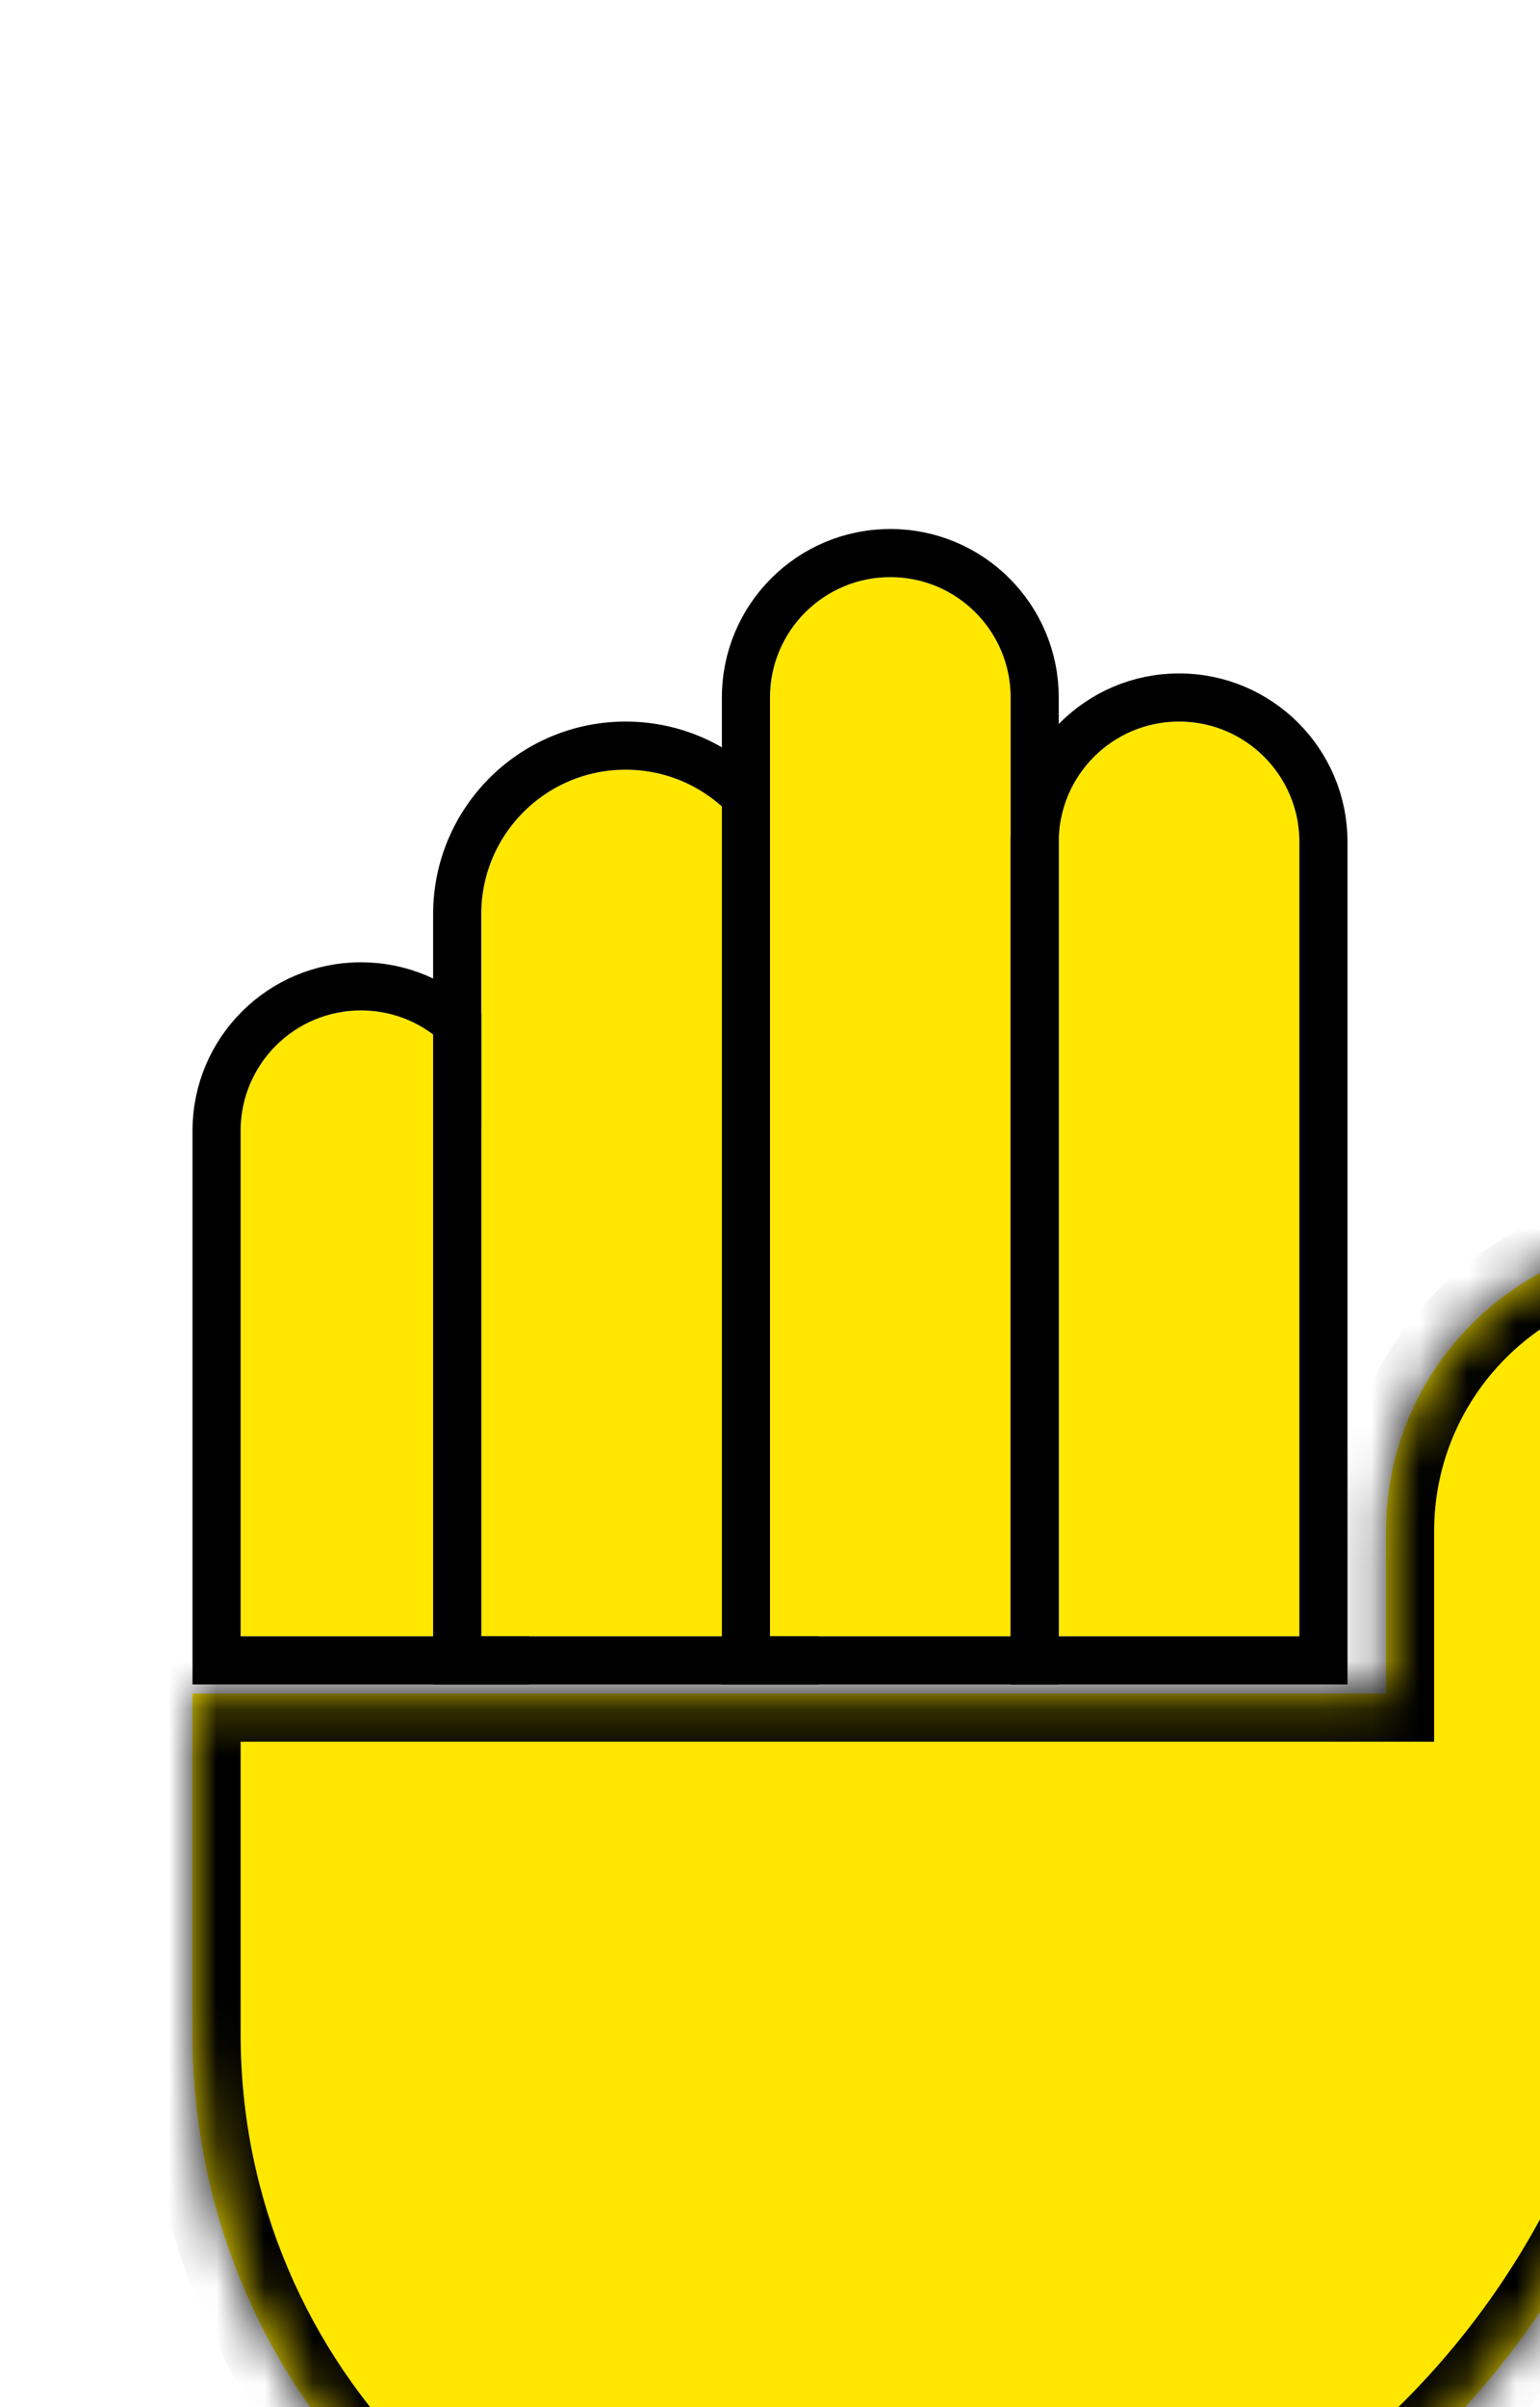 <svg width="32" height="50" viewBox="0 0 32 50" fill="none" xmlns="http://www.w3.org/2000/svg">
<g filter="url(#filter0_dddd)">
<path d="M1 13.488C1 12.108 2.119 10.988 3.5 10.988V10.988C4.881 10.988 6 12.108 6 13.488V23.988H1V13.488Z" fill="#FFE700"/>
<path d="M6 24.488H6.5V23.988V13.488C6.5 11.831 5.157 10.488 3.5 10.488C1.843 10.488 0.5 11.831 0.5 13.488V23.988V24.488H1H6Z" stroke="black"/>
</g>
<g filter="url(#filter1_dddd)">
<path d="M6 8.988C6 7.331 7.343 5.988 9 5.988V5.988C10.657 5.988 12 7.331 12 8.988V23.988H6V8.988Z" fill="#FFE700"/>
<path d="M12 24.488H12.5V23.988V8.988C12.5 7.055 10.933 5.488 9 5.488C7.067 5.488 5.5 7.055 5.5 8.988V23.988V24.488H6H12Z" stroke="black"/>
</g>
<g filter="url(#filter2_dddd)">
<path d="M12 4.488C12 3.108 13.119 1.988 14.5 1.988V1.988C15.881 1.988 17 3.108 17 4.488V23.988H12V4.488Z" fill="#FFE700"/>
<path d="M17 24.488H17.5V23.988V4.488C17.5 2.831 16.157 1.488 14.5 1.488C12.843 1.488 11.5 2.831 11.5 4.488V23.988V24.488H12H17Z" stroke="black"/>
</g>
<g filter="url(#filter3_dddd)">
<path d="M18 7.488C18 6.108 19.119 4.988 20.5 4.988V4.988C21.881 4.988 23 6.108 23 7.488V23.988H18V7.488Z" fill="#FFE700"/>
<path d="M23 24.488H23.5V23.988V7.488C23.5 5.831 22.157 4.488 20.5 4.488C18.843 4.488 17.5 5.831 17.5 7.488V23.988V24.488H18H23Z" stroke="black"/>
</g>
<g filter="url(#filter4_dddd)">
<mask id="path-9-inside-1" fill="white">
<path fill-rule="evenodd" clip-rule="evenodd" d="M30.893 15.714C27.528 15.714 24.8 18.442 24.8 21.808V25.178H0V32.257C0 39.701 6.034 45.735 13.478 45.735C23.155 45.735 31 37.891 31 28.214V26.972H31V15.821C31 15.762 30.952 15.714 30.893 15.714Z"/>
</mask>
<path fill-rule="evenodd" clip-rule="evenodd" d="M30.893 15.714C27.528 15.714 24.8 18.442 24.8 21.808V25.178H0V32.257C0 39.701 6.034 45.735 13.478 45.735C23.155 45.735 31 37.891 31 28.214V26.972H31V15.821C31 15.762 30.952 15.714 30.893 15.714Z" fill="#FFE700"/>
<path d="M24.8 25.178V26.178H25.8V25.178H24.8ZM0 25.178V24.178H-1V25.178H0ZM31 26.972V25.972H30V26.972H31ZM31 26.972V27.972H32V26.972H31ZM25.8 21.808C25.8 18.995 28.08 16.715 30.893 16.715V14.714C26.976 14.714 23.8 17.89 23.8 21.808H25.8ZM25.8 25.178V21.808H23.8V25.178H25.8ZM0 26.178H24.8V24.178H0V26.178ZM1 32.257V25.178H-1V32.257H1ZM13.478 44.735C6.587 44.735 1 39.149 1 32.257H-1C-1 40.253 5.482 46.735 13.478 46.735V44.735ZM30 28.214C30 37.338 22.603 44.735 13.478 44.735V46.735C23.707 46.735 32 38.443 32 28.214H30ZM30 26.972V28.214H32V26.972H30ZM31 25.972H31V27.972H31V25.972ZM30 15.821V26.972H32V15.821H30ZM30.893 16.715C30.4 16.715 30 16.315 30 15.821H32C32 15.21 31.504 14.714 30.893 14.714V16.715Z" fill="black" mask="url(#path-9-inside-1)"/>
</g>
<defs>
<filter id="filter0_dddd" x="0" y="9.988" width="8" height="19" filterUnits="userSpaceOnUse" color-interpolation-filters="sRGB">
<feFlood flood-opacity="0" result="BackgroundImageFix"/>
<feColorMatrix in="SourceAlpha" type="matrix" values="0 0 0 0 0 0 0 0 0 0 0 0 0 0 0 0 0 0 127 0"/>
<feOffset dx="1" dy="4"/>
<feColorMatrix type="matrix" values="0 0 0 0 0 0 0 0 0 0 0 0 0 0 0 0 0 0 1 0"/>
<feBlend mode="normal" in2="BackgroundImageFix" result="effect1_dropShadow"/>
<feColorMatrix in="SourceAlpha" type="matrix" values="0 0 0 0 0 0 0 0 0 0 0 0 0 0 0 0 0 0 127 0"/>
<feOffset dx="1" dy="3"/>
<feColorMatrix type="matrix" values="0 0 0 0 0 0 0 0 0 0 0 0 0 0 0 0 0 0 1 0"/>
<feBlend mode="normal" in2="effect1_dropShadow" result="effect2_dropShadow"/>
<feColorMatrix in="SourceAlpha" type="matrix" values="0 0 0 0 0 0 0 0 0 0 0 0 0 0 0 0 0 0 127 0"/>
<feOffset dx="1" dy="2"/>
<feColorMatrix type="matrix" values="0 0 0 0 0 0 0 0 0 0 0 0 0 0 0 0 0 0 1 0"/>
<feBlend mode="normal" in2="effect2_dropShadow" result="effect3_dropShadow"/>
<feColorMatrix in="SourceAlpha" type="matrix" values="0 0 0 0 0 0 0 0 0 0 0 0 0 0 0 0 0 0 127 0"/>
<feOffset dx="1" dy="1"/>
<feColorMatrix type="matrix" values="0 0 0 0 0 0 0 0 0 0 0 0 0 0 0 0 0 0 1 0"/>
<feBlend mode="normal" in2="effect3_dropShadow" result="effect4_dropShadow"/>
<feBlend mode="normal" in="SourceGraphic" in2="effect4_dropShadow" result="shape"/>
</filter>
<filter id="filter1_dddd" x="5" y="4.988" width="9" height="24" filterUnits="userSpaceOnUse" color-interpolation-filters="sRGB">
<feFlood flood-opacity="0" result="BackgroundImageFix"/>
<feColorMatrix in="SourceAlpha" type="matrix" values="0 0 0 0 0 0 0 0 0 0 0 0 0 0 0 0 0 0 127 0"/>
<feOffset dx="1" dy="4"/>
<feColorMatrix type="matrix" values="0 0 0 0 0 0 0 0 0 0 0 0 0 0 0 0 0 0 1 0"/>
<feBlend mode="normal" in2="BackgroundImageFix" result="effect1_dropShadow"/>
<feColorMatrix in="SourceAlpha" type="matrix" values="0 0 0 0 0 0 0 0 0 0 0 0 0 0 0 0 0 0 127 0"/>
<feOffset dx="1" dy="3"/>
<feColorMatrix type="matrix" values="0 0 0 0 0 0 0 0 0 0 0 0 0 0 0 0 0 0 1 0"/>
<feBlend mode="normal" in2="effect1_dropShadow" result="effect2_dropShadow"/>
<feColorMatrix in="SourceAlpha" type="matrix" values="0 0 0 0 0 0 0 0 0 0 0 0 0 0 0 0 0 0 127 0"/>
<feOffset dx="1" dy="2"/>
<feColorMatrix type="matrix" values="0 0 0 0 0 0 0 0 0 0 0 0 0 0 0 0 0 0 1 0"/>
<feBlend mode="normal" in2="effect2_dropShadow" result="effect3_dropShadow"/>
<feColorMatrix in="SourceAlpha" type="matrix" values="0 0 0 0 0 0 0 0 0 0 0 0 0 0 0 0 0 0 127 0"/>
<feOffset dx="1" dy="1"/>
<feColorMatrix type="matrix" values="0 0 0 0 0 0 0 0 0 0 0 0 0 0 0 0 0 0 1 0"/>
<feBlend mode="normal" in2="effect3_dropShadow" result="effect4_dropShadow"/>
<feBlend mode="normal" in="SourceGraphic" in2="effect4_dropShadow" result="shape"/>
</filter>
<filter id="filter2_dddd" x="11" y="0.988" width="8" height="28" filterUnits="userSpaceOnUse" color-interpolation-filters="sRGB">
<feFlood flood-opacity="0" result="BackgroundImageFix"/>
<feColorMatrix in="SourceAlpha" type="matrix" values="0 0 0 0 0 0 0 0 0 0 0 0 0 0 0 0 0 0 127 0"/>
<feOffset dx="1" dy="4"/>
<feColorMatrix type="matrix" values="0 0 0 0 0 0 0 0 0 0 0 0 0 0 0 0 0 0 1 0"/>
<feBlend mode="normal" in2="BackgroundImageFix" result="effect1_dropShadow"/>
<feColorMatrix in="SourceAlpha" type="matrix" values="0 0 0 0 0 0 0 0 0 0 0 0 0 0 0 0 0 0 127 0"/>
<feOffset dx="1" dy="3"/>
<feColorMatrix type="matrix" values="0 0 0 0 0 0 0 0 0 0 0 0 0 0 0 0 0 0 1 0"/>
<feBlend mode="normal" in2="effect1_dropShadow" result="effect2_dropShadow"/>
<feColorMatrix in="SourceAlpha" type="matrix" values="0 0 0 0 0 0 0 0 0 0 0 0 0 0 0 0 0 0 127 0"/>
<feOffset dx="1" dy="2"/>
<feColorMatrix type="matrix" values="0 0 0 0 0 0 0 0 0 0 0 0 0 0 0 0 0 0 1 0"/>
<feBlend mode="normal" in2="effect2_dropShadow" result="effect3_dropShadow"/>
<feColorMatrix in="SourceAlpha" type="matrix" values="0 0 0 0 0 0 0 0 0 0 0 0 0 0 0 0 0 0 127 0"/>
<feOffset dx="1" dy="1"/>
<feColorMatrix type="matrix" values="0 0 0 0 0 0 0 0 0 0 0 0 0 0 0 0 0 0 1 0"/>
<feBlend mode="normal" in2="effect3_dropShadow" result="effect4_dropShadow"/>
<feBlend mode="normal" in="SourceGraphic" in2="effect4_dropShadow" result="shape"/>
</filter>
<filter id="filter3_dddd" x="17" y="3.988" width="8" height="25" filterUnits="userSpaceOnUse" color-interpolation-filters="sRGB">
<feFlood flood-opacity="0" result="BackgroundImageFix"/>
<feColorMatrix in="SourceAlpha" type="matrix" values="0 0 0 0 0 0 0 0 0 0 0 0 0 0 0 0 0 0 127 0"/>
<feOffset dx="1" dy="4"/>
<feColorMatrix type="matrix" values="0 0 0 0 0 0 0 0 0 0 0 0 0 0 0 0 0 0 1 0"/>
<feBlend mode="normal" in2="BackgroundImageFix" result="effect1_dropShadow"/>
<feColorMatrix in="SourceAlpha" type="matrix" values="0 0 0 0 0 0 0 0 0 0 0 0 0 0 0 0 0 0 127 0"/>
<feOffset dx="1" dy="3"/>
<feColorMatrix type="matrix" values="0 0 0 0 0 0 0 0 0 0 0 0 0 0 0 0 0 0 1 0"/>
<feBlend mode="normal" in2="effect1_dropShadow" result="effect2_dropShadow"/>
<feColorMatrix in="SourceAlpha" type="matrix" values="0 0 0 0 0 0 0 0 0 0 0 0 0 0 0 0 0 0 127 0"/>
<feOffset dx="1" dy="2"/>
<feColorMatrix type="matrix" values="0 0 0 0 0 0 0 0 0 0 0 0 0 0 0 0 0 0 1 0"/>
<feBlend mode="normal" in2="effect2_dropShadow" result="effect3_dropShadow"/>
<feColorMatrix in="SourceAlpha" type="matrix" values="0 0 0 0 0 0 0 0 0 0 0 0 0 0 0 0 0 0 127 0"/>
<feOffset dx="1" dy="1"/>
<feColorMatrix type="matrix" values="0 0 0 0 0 0 0 0 0 0 0 0 0 0 0 0 0 0 1 0"/>
<feBlend mode="normal" in2="effect3_dropShadow" result="effect4_dropShadow"/>
<feBlend mode="normal" in="SourceGraphic" in2="effect4_dropShadow" result="shape"/>
</filter>
<filter id="filter4_dddd" x="0" y="15.714" width="32" height="34.021" filterUnits="userSpaceOnUse" color-interpolation-filters="sRGB">
<feFlood flood-opacity="0" result="BackgroundImageFix"/>
<feColorMatrix in="SourceAlpha" type="matrix" values="0 0 0 0 0 0 0 0 0 0 0 0 0 0 0 0 0 0 127 0"/>
<feOffset dx="1" dy="4"/>
<feColorMatrix type="matrix" values="0 0 0 0 0 0 0 0 0 0 0 0 0 0 0 0 0 0 1 0"/>
<feBlend mode="normal" in2="BackgroundImageFix" result="effect1_dropShadow"/>
<feColorMatrix in="SourceAlpha" type="matrix" values="0 0 0 0 0 0 0 0 0 0 0 0 0 0 0 0 0 0 127 0"/>
<feOffset dx="1" dy="3"/>
<feColorMatrix type="matrix" values="0 0 0 0 0 0 0 0 0 0 0 0 0 0 0 0 0 0 1 0"/>
<feBlend mode="normal" in2="effect1_dropShadow" result="effect2_dropShadow"/>
<feColorMatrix in="SourceAlpha" type="matrix" values="0 0 0 0 0 0 0 0 0 0 0 0 0 0 0 0 0 0 127 0"/>
<feOffset dx="1" dy="2"/>
<feColorMatrix type="matrix" values="0 0 0 0 0 0 0 0 0 0 0 0 0 0 0 0 0 0 1 0"/>
<feBlend mode="normal" in2="effect2_dropShadow" result="effect3_dropShadow"/>
<feColorMatrix in="SourceAlpha" type="matrix" values="0 0 0 0 0 0 0 0 0 0 0 0 0 0 0 0 0 0 127 0"/>
<feOffset dx="1" dy="1"/>
<feColorMatrix type="matrix" values="0 0 0 0 0 0 0 0 0 0 0 0 0 0 0 0 0 0 1 0"/>
<feBlend mode="normal" in2="effect3_dropShadow" result="effect4_dropShadow"/>
<feBlend mode="normal" in="SourceGraphic" in2="effect4_dropShadow" result="shape"/>
</filter>
</defs>
</svg>
